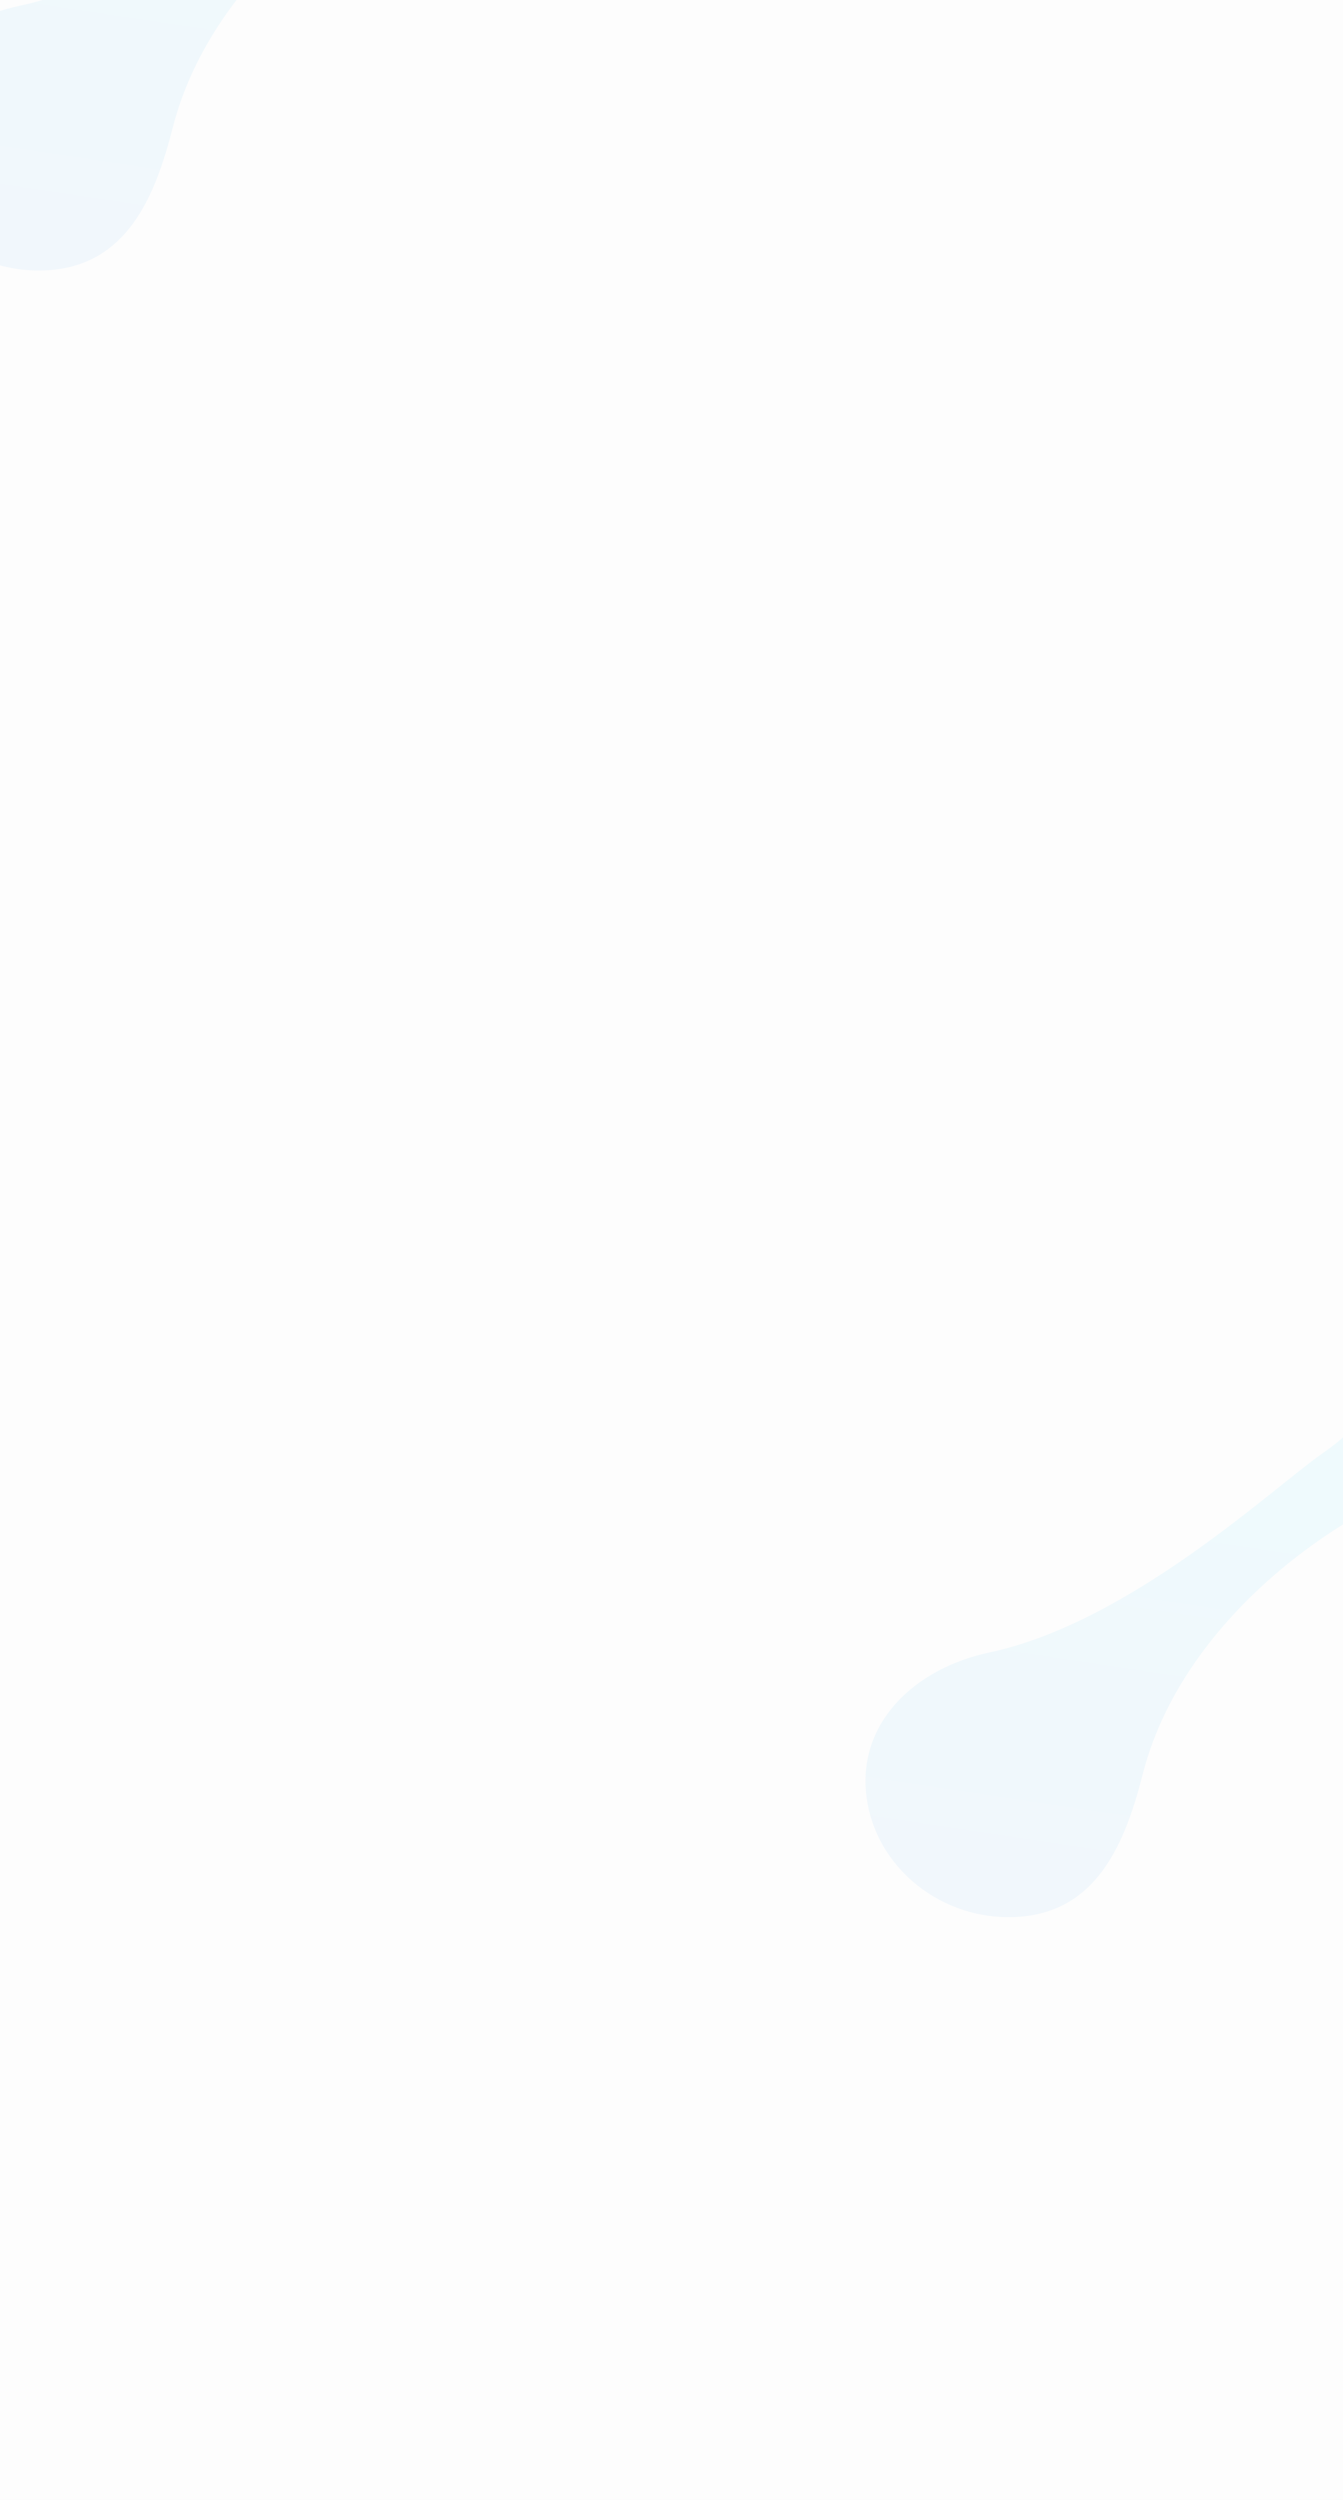 <svg width="360" height="670" viewBox="0 0 360 670" fill="none" xmlns="http://www.w3.org/2000/svg">
<g clip-path="url(#clip0_459_11902)">
<rect width="360" height="670" fill="#FDFDFD"/>
<g opacity="0.3">
<g opacity="0.2" filter="url(#filter0_f_459_11902)">
<path d="M273.243 513.721C293.7 512.207 301.399 494.797 306.301 475.559C318.08 429.342 369.473 396.819 401.092 392.048C403.864 391.627 418.916 390.406 421.853 390.493C446.052 391.24 466.303 378.348 467.084 361.699C467.866 345.044 448.89 330.937 424.69 330.183C400.491 329.436 387.758 343.736 379.459 358.977C368.914 378.341 360.894 385.074 354.437 389.572C341.251 398.767 302.904 434.881 265.273 442.868C245.4 447.092 230.01 461.472 232.215 481.031C234.411 500.596 252.787 515.229 273.243 513.715V513.721Z" fill="url(#paint0_linear_459_11902)"/>
</g>
<g opacity="0.2" filter="url(#filter1_f_459_11902)">
<path d="M13.239 72.401C33.696 70.886 41.395 53.477 46.297 34.239C58.076 -11.978 109.469 -44.501 141.087 -49.273C143.859 -49.693 158.912 -50.914 161.848 -50.827C186.048 -50.08 206.299 -62.972 207.08 -79.621C207.862 -96.276 188.886 -110.383 164.686 -111.137C140.487 -111.884 127.754 -97.584 119.454 -82.343C108.909 -62.979 100.89 -56.246 94.433 -51.748C81.247 -42.553 42.9 -6.439 5.269 1.548C-14.604 5.772 -29.994 20.152 -27.79 39.711C-25.593 59.276 -7.218 73.909 13.239 72.394V72.401Z" fill="url(#paint1_linear_459_11902)"/>
</g>
</g>
</g>
<defs>
<filter id="filter0_f_459_11902" x="198.061" y="296.212" width="302.99" height="251.554" filterUnits="userSpaceOnUse" color-interpolation-filters="sRGB">
<feFlood flood-opacity="0" result="BackgroundImageFix"/>
<feBlend mode="normal" in="SourceGraphic" in2="BackgroundImageFix" result="shape"/>
<feGaussianBlur stdDeviation="16.971" result="effect1_foregroundBlur_459_11902"/>
</filter>
<filter id="filter1_f_459_11902" x="-61.943" y="-145.108" width="302.99" height="251.553" filterUnits="userSpaceOnUse" color-interpolation-filters="sRGB">
<feFlood flood-opacity="0" result="BackgroundImageFix"/>
<feBlend mode="normal" in="SourceGraphic" in2="BackgroundImageFix" result="shape"/>
<feGaussianBlur stdDeviation="16.971" result="effect1_foregroundBlur_459_11902"/>
</filter>
<linearGradient id="paint0_linear_459_11902" x1="369.982" y1="329.226" x2="329.344" y2="599.27" gradientUnits="userSpaceOnUse">
<stop stop-color="#00E5FF"/>
<stop offset="1" stop-color="#4676E0"/>
</linearGradient>
<linearGradient id="paint1_linear_459_11902" x1="109.978" y1="-112.095" x2="69.34" y2="157.95" gradientUnits="userSpaceOnUse">
<stop stop-color="#00E5FF"/>
<stop offset="1" stop-color="#4676E0"/>
</linearGradient>
<clipPath id="clip0_459_11902">
<rect width="360" height="670" fill="white"/>
</clipPath>
</defs>
</svg>